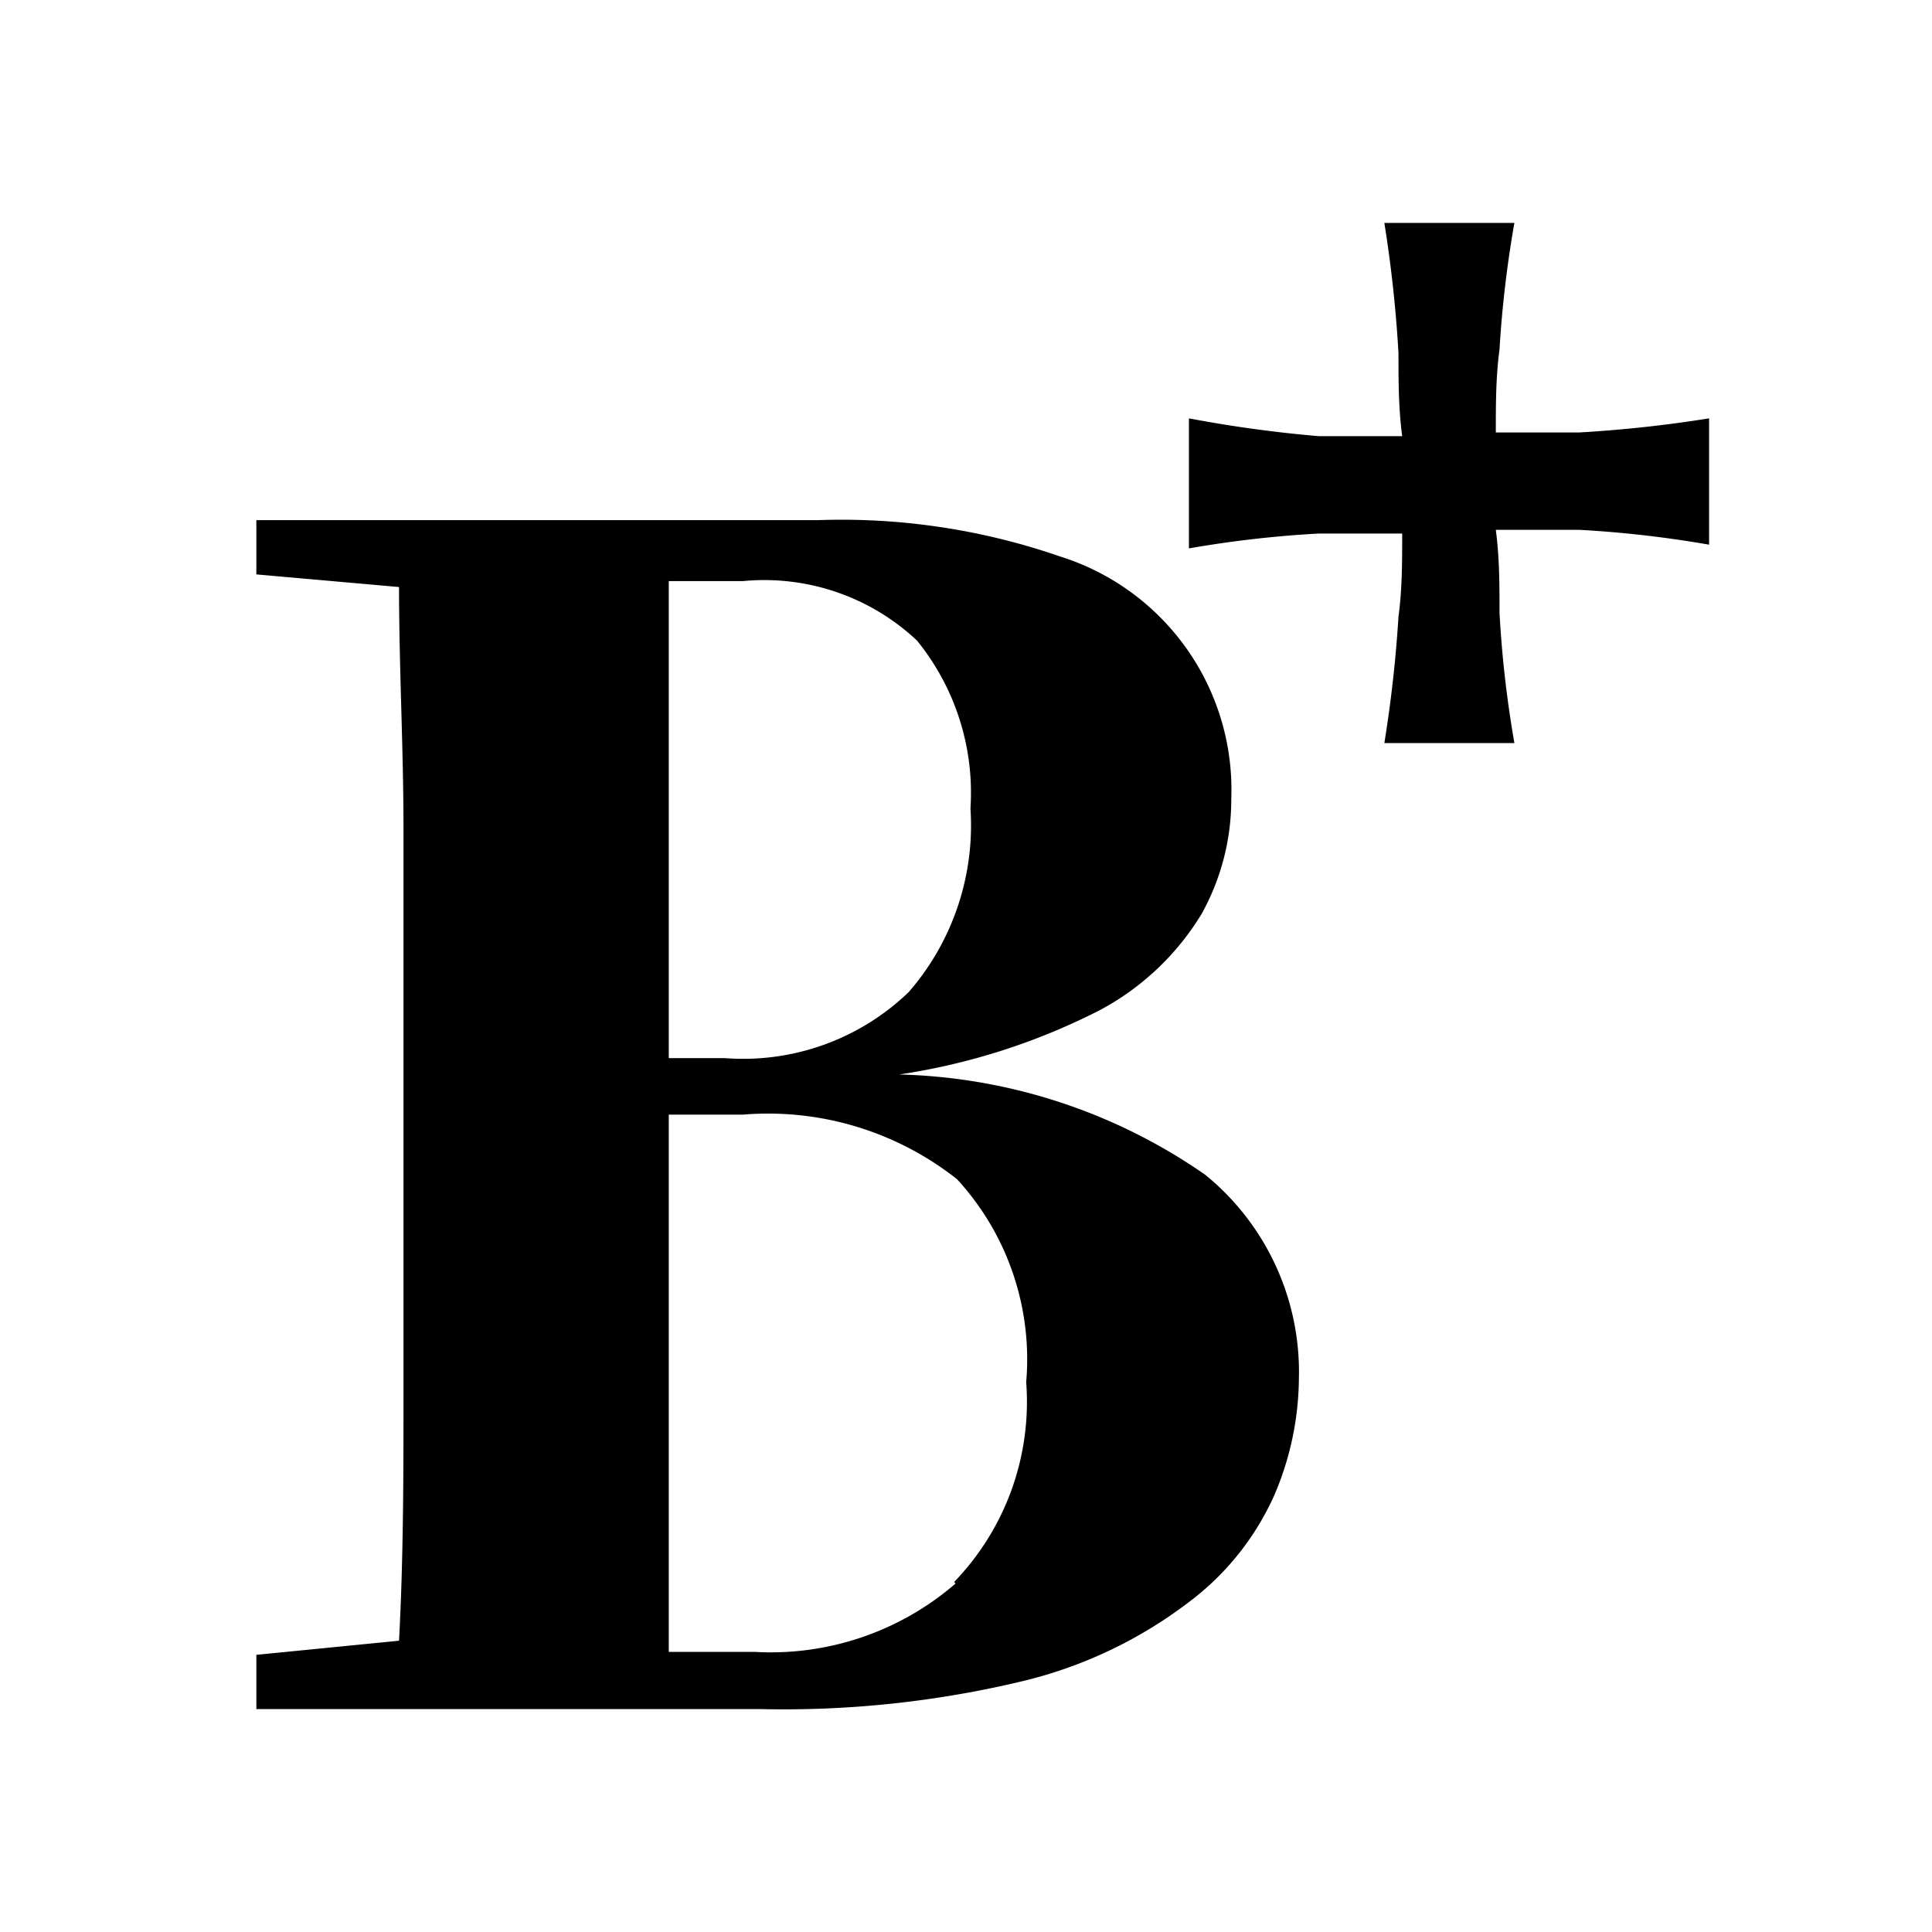 <svg xmlns="http://www.w3.org/2000/svg" viewBox="-1 -1 26 26"><path d="M11.1,13.46a8.76,8.76,0,0,0,2.69-.86,3.56,3.56,0,0,0,1.38-1.3,3.17,3.17,0,0,0,.4-1.55,3.29,3.29,0,0,0-2.3-3.26A9,9,0,0,0,10,6H2.45v.73l1.92.17c0,1.08.06,2.17.06,3.26v7.51c0,1.15,0,2.29-.06,3.41l-1.92.19V22H9.23a13.79,13.79,0,0,0,3.59-.39A6,6,0,0,0,15,20.56a3.67,3.67,0,0,0,1.15-1.44,4.06,4.06,0,0,0,.33-1.57,3.42,3.42,0,0,0-1.26-2.74A7.53,7.53,0,0,0,11.1,13.46ZM8,10C8,8.92,8,7.86,8,6.82h1a3,3,0,0,1,2.34.8,3.25,3.25,0,0,1,.72,2.26,3.42,3.42,0,0,1-.83,2.47,3.21,3.21,0,0,1-2.47.89H8C8,12.14,8,11.05,8,10Zm3.86,10.31a3.8,3.8,0,0,1-2.71.92H8c0-1.15,0-2.31,0-3.5S8,15.29,8,14H9a4.1,4.1,0,0,1,2.88.87,3.58,3.58,0,0,1,.93,2.73A3.49,3.49,0,0,1,11.84,20.29Z"/><path d="M20.25,4.82c-.37,0-.74,0-1.12,0,0-.38,0-.75.05-1.12A14.88,14.88,0,0,1,19.38,2H17.63a17.33,17.33,0,0,1,.19,1.75c0,.37,0,.74.05,1.12-.38,0-.75,0-1.12,0A17.33,17.33,0,0,1,15,4.63V6.38a14.88,14.88,0,0,1,1.75-.2c.37,0,.74,0,1.12,0,0,.38,0,.75-.05,1.12A17.33,17.33,0,0,1,17.63,9h1.75a14.88,14.88,0,0,1-.2-1.75c0-.37,0-.74-.05-1.12.38,0,.75,0,1.12,0a14.88,14.88,0,0,1,1.75.2V4.63A17.33,17.33,0,0,1,20.25,4.82Z"/></svg>